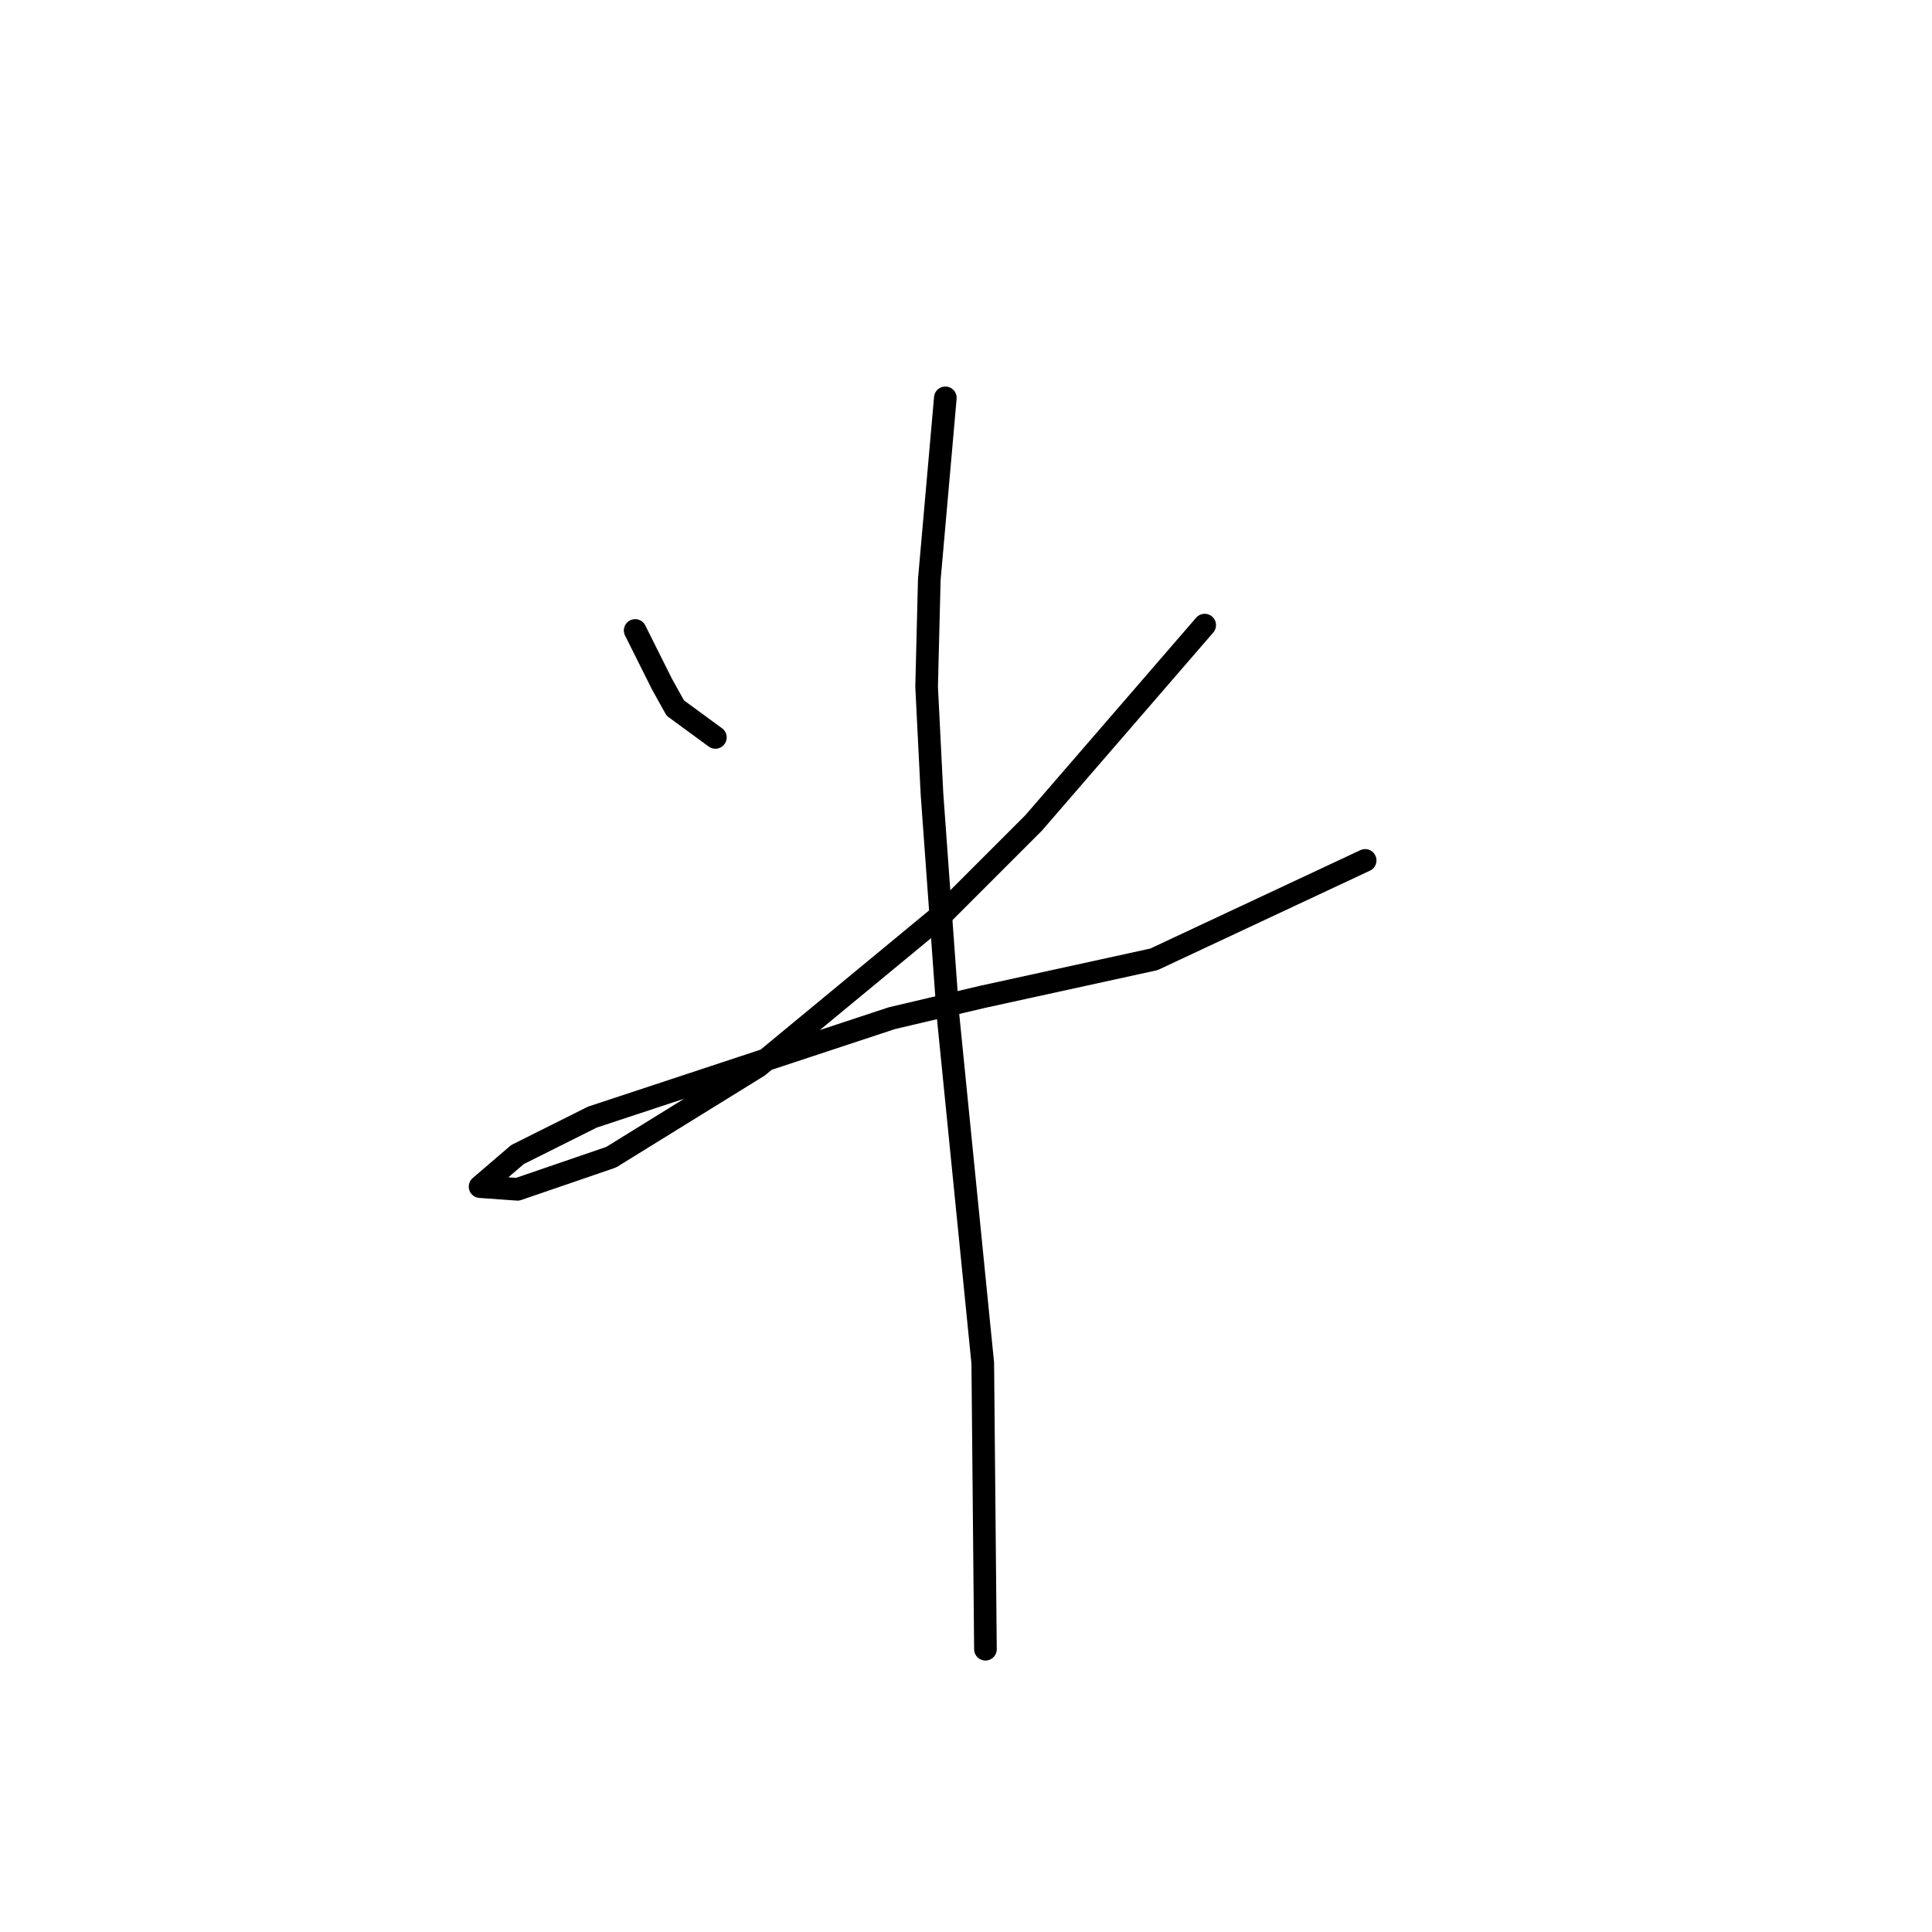 <?xml version="1.0" standalone="no"?>
    <svg width="256" height="256" xmlns="http://www.w3.org/2000/svg" version="1.1">
    <polyline stroke="black" stroke-width="3" stroke-linecap="round" fill="transparent" stroke-linejoin="round" points="84.162 83.54 85.934 87.083 87.705 90.626 89.477 93.815 94.792 97.712 94.792 97.712 " />
        <polyline stroke="black" stroke-width="3" stroke-linecap="round" fill="transparent" stroke-linejoin="round" points="159.629 82.831 148.292 95.941 136.954 109.05 124.907 121.096 100.46 141.292 80.974 153.338 68.573 157.59 63.613 157.235 68.573 152.984 78.493 148.023 118.176 134.914 130.222 132.08 152.898 127.119 180.888 114.01 180.888 114.01 " />
        <polyline stroke="black" stroke-width="3" stroke-linecap="round" fill="transparent" stroke-linejoin="round" points="125.262 52.715 124.199 64.762 123.136 76.808 122.782 90.98 123.49 105.152 125.616 134.56 127.033 148.732 130.222 180.619 130.576 218.53 130.576 218.53 " />
        </svg>